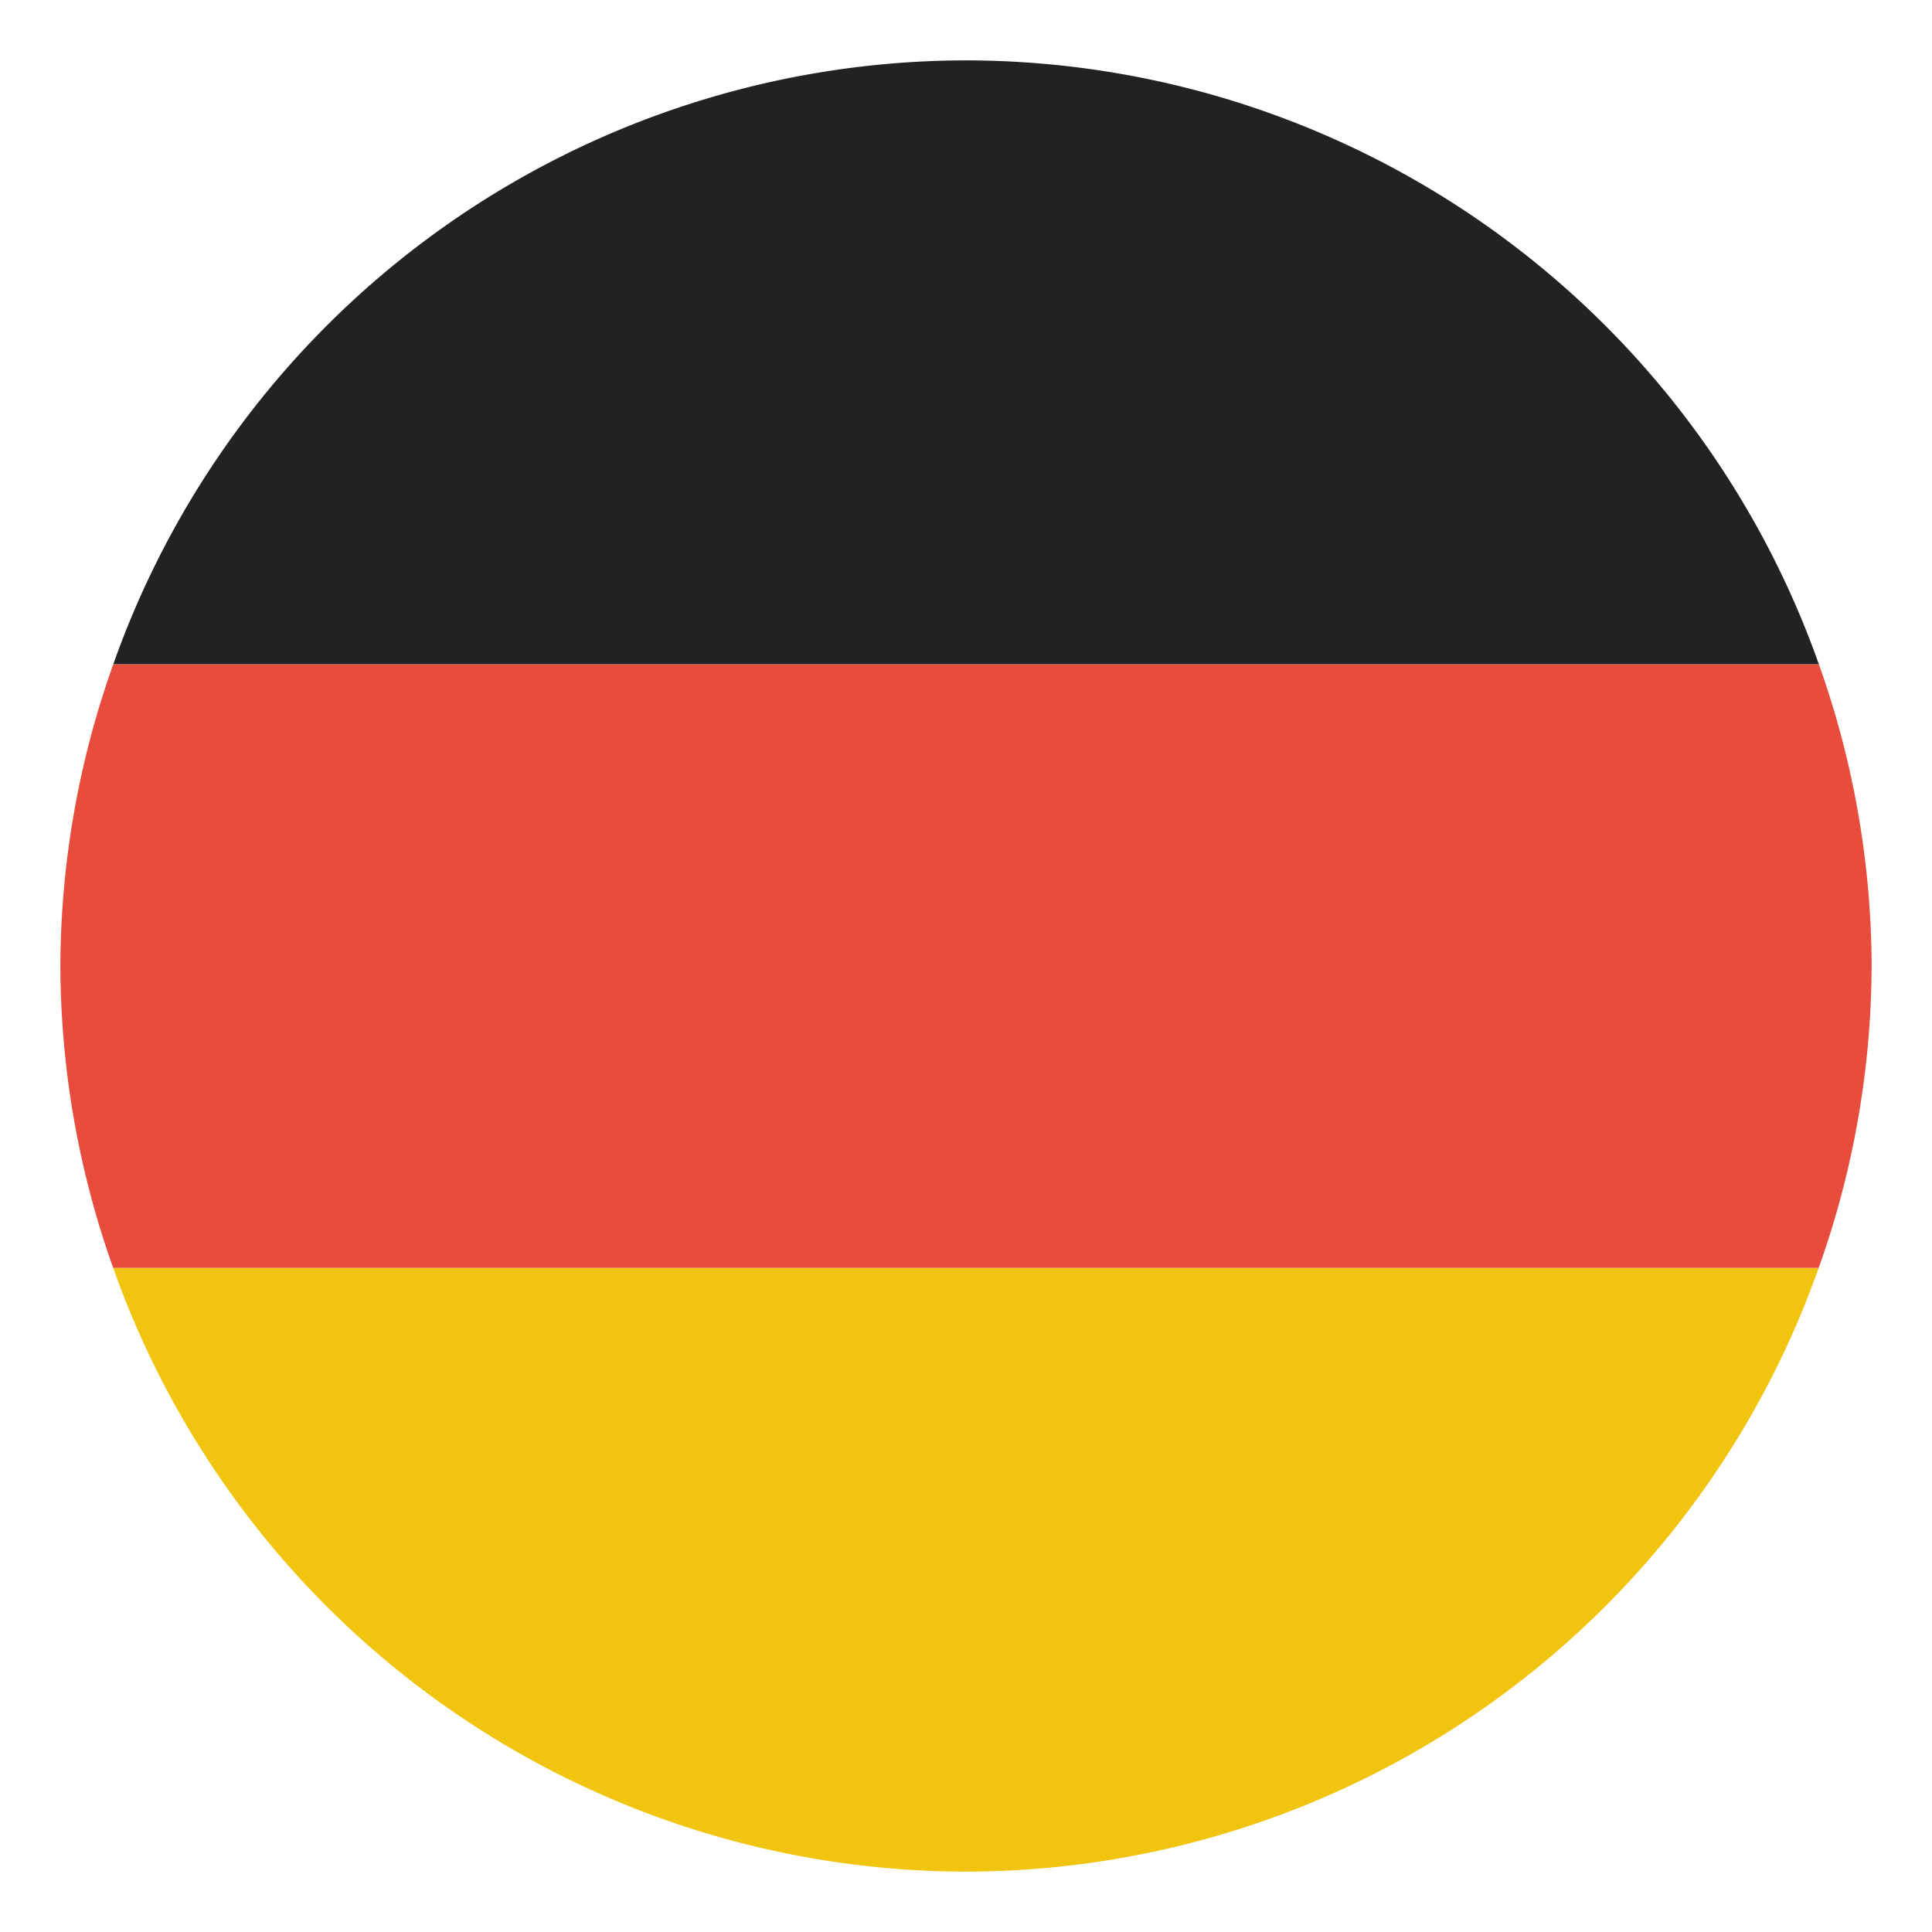 <svg xmlns="http://www.w3.org/2000/svg" width="512" height="512"><path fill="#f1c40f" d="M29.996 336A240 240 0 0 0 256 496a240 240 0 0 0 225.969-160H29.996z"/><path fill="#e74c3c" d="M30.031 176A240 240 0 0 0 16 256a240 240 0 0 0 13.996 80H481.97A240 240 0 0 0 496 256a240 240 0 0 0-13.996-80H30.03z"/><path fill="#222" d="M256 16A240 240 0 0 0 30.031 176h451.973A240 240 0 0 0 256 16z"/></svg>
